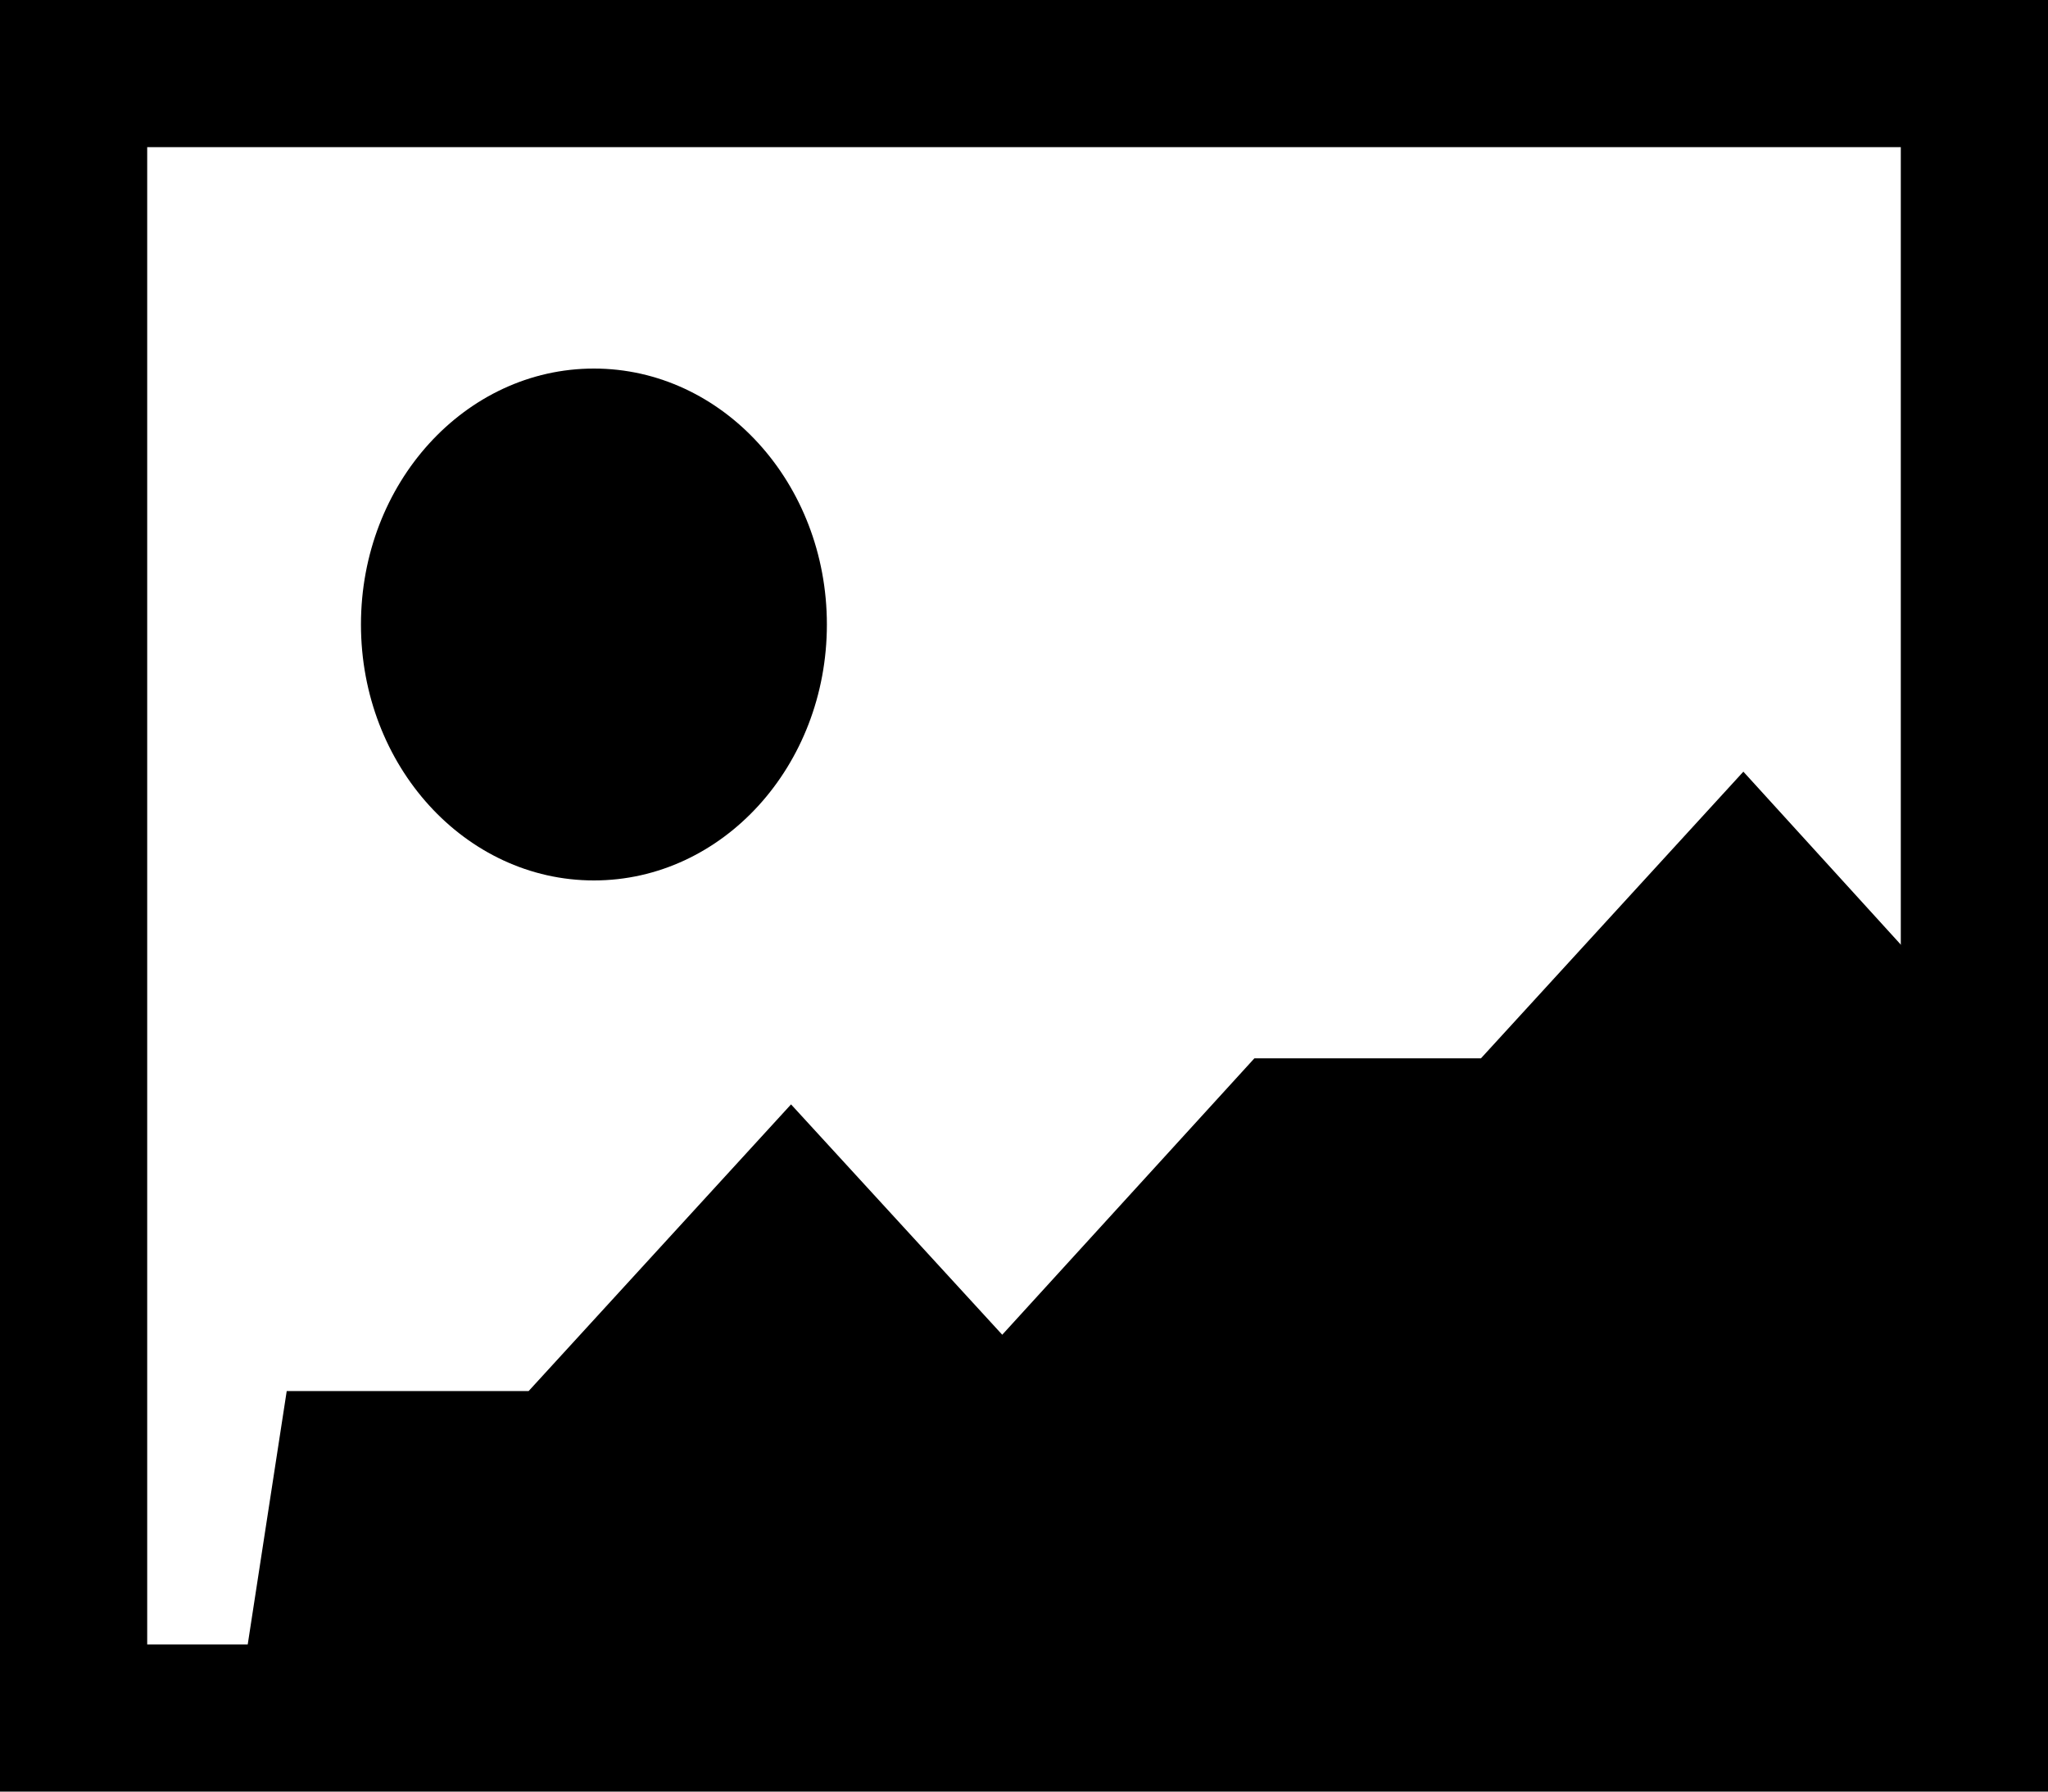 <svg xmlns="http://www.w3.org/2000/svg" viewBox="0 0 16 14"><title>Asset 2</title><g id="b1f1ba3b-7258-45e9-ad59-46f4edccffc9" data-name="Layer 2"><g id="effac8f9-1ef2-46a8-afe8-353922f1c43e" data-name="Layer 1"><path d="M14.85,1.15v11.7H1.15V1.15h13.7M16,0H0V14H16V0Z"/><polygon points="1.84 13.47 15.34 13.47 15.34 7.92 13.62 6.03 11.57 8.27 9.8 8.27 7.83 10.43 6.18 8.63 4.13 10.87 2.24 10.87 1.84 13.47"/><ellipse cx="4.64" cy="4.88" rx="1.82" ry="2"/></g></g></svg>